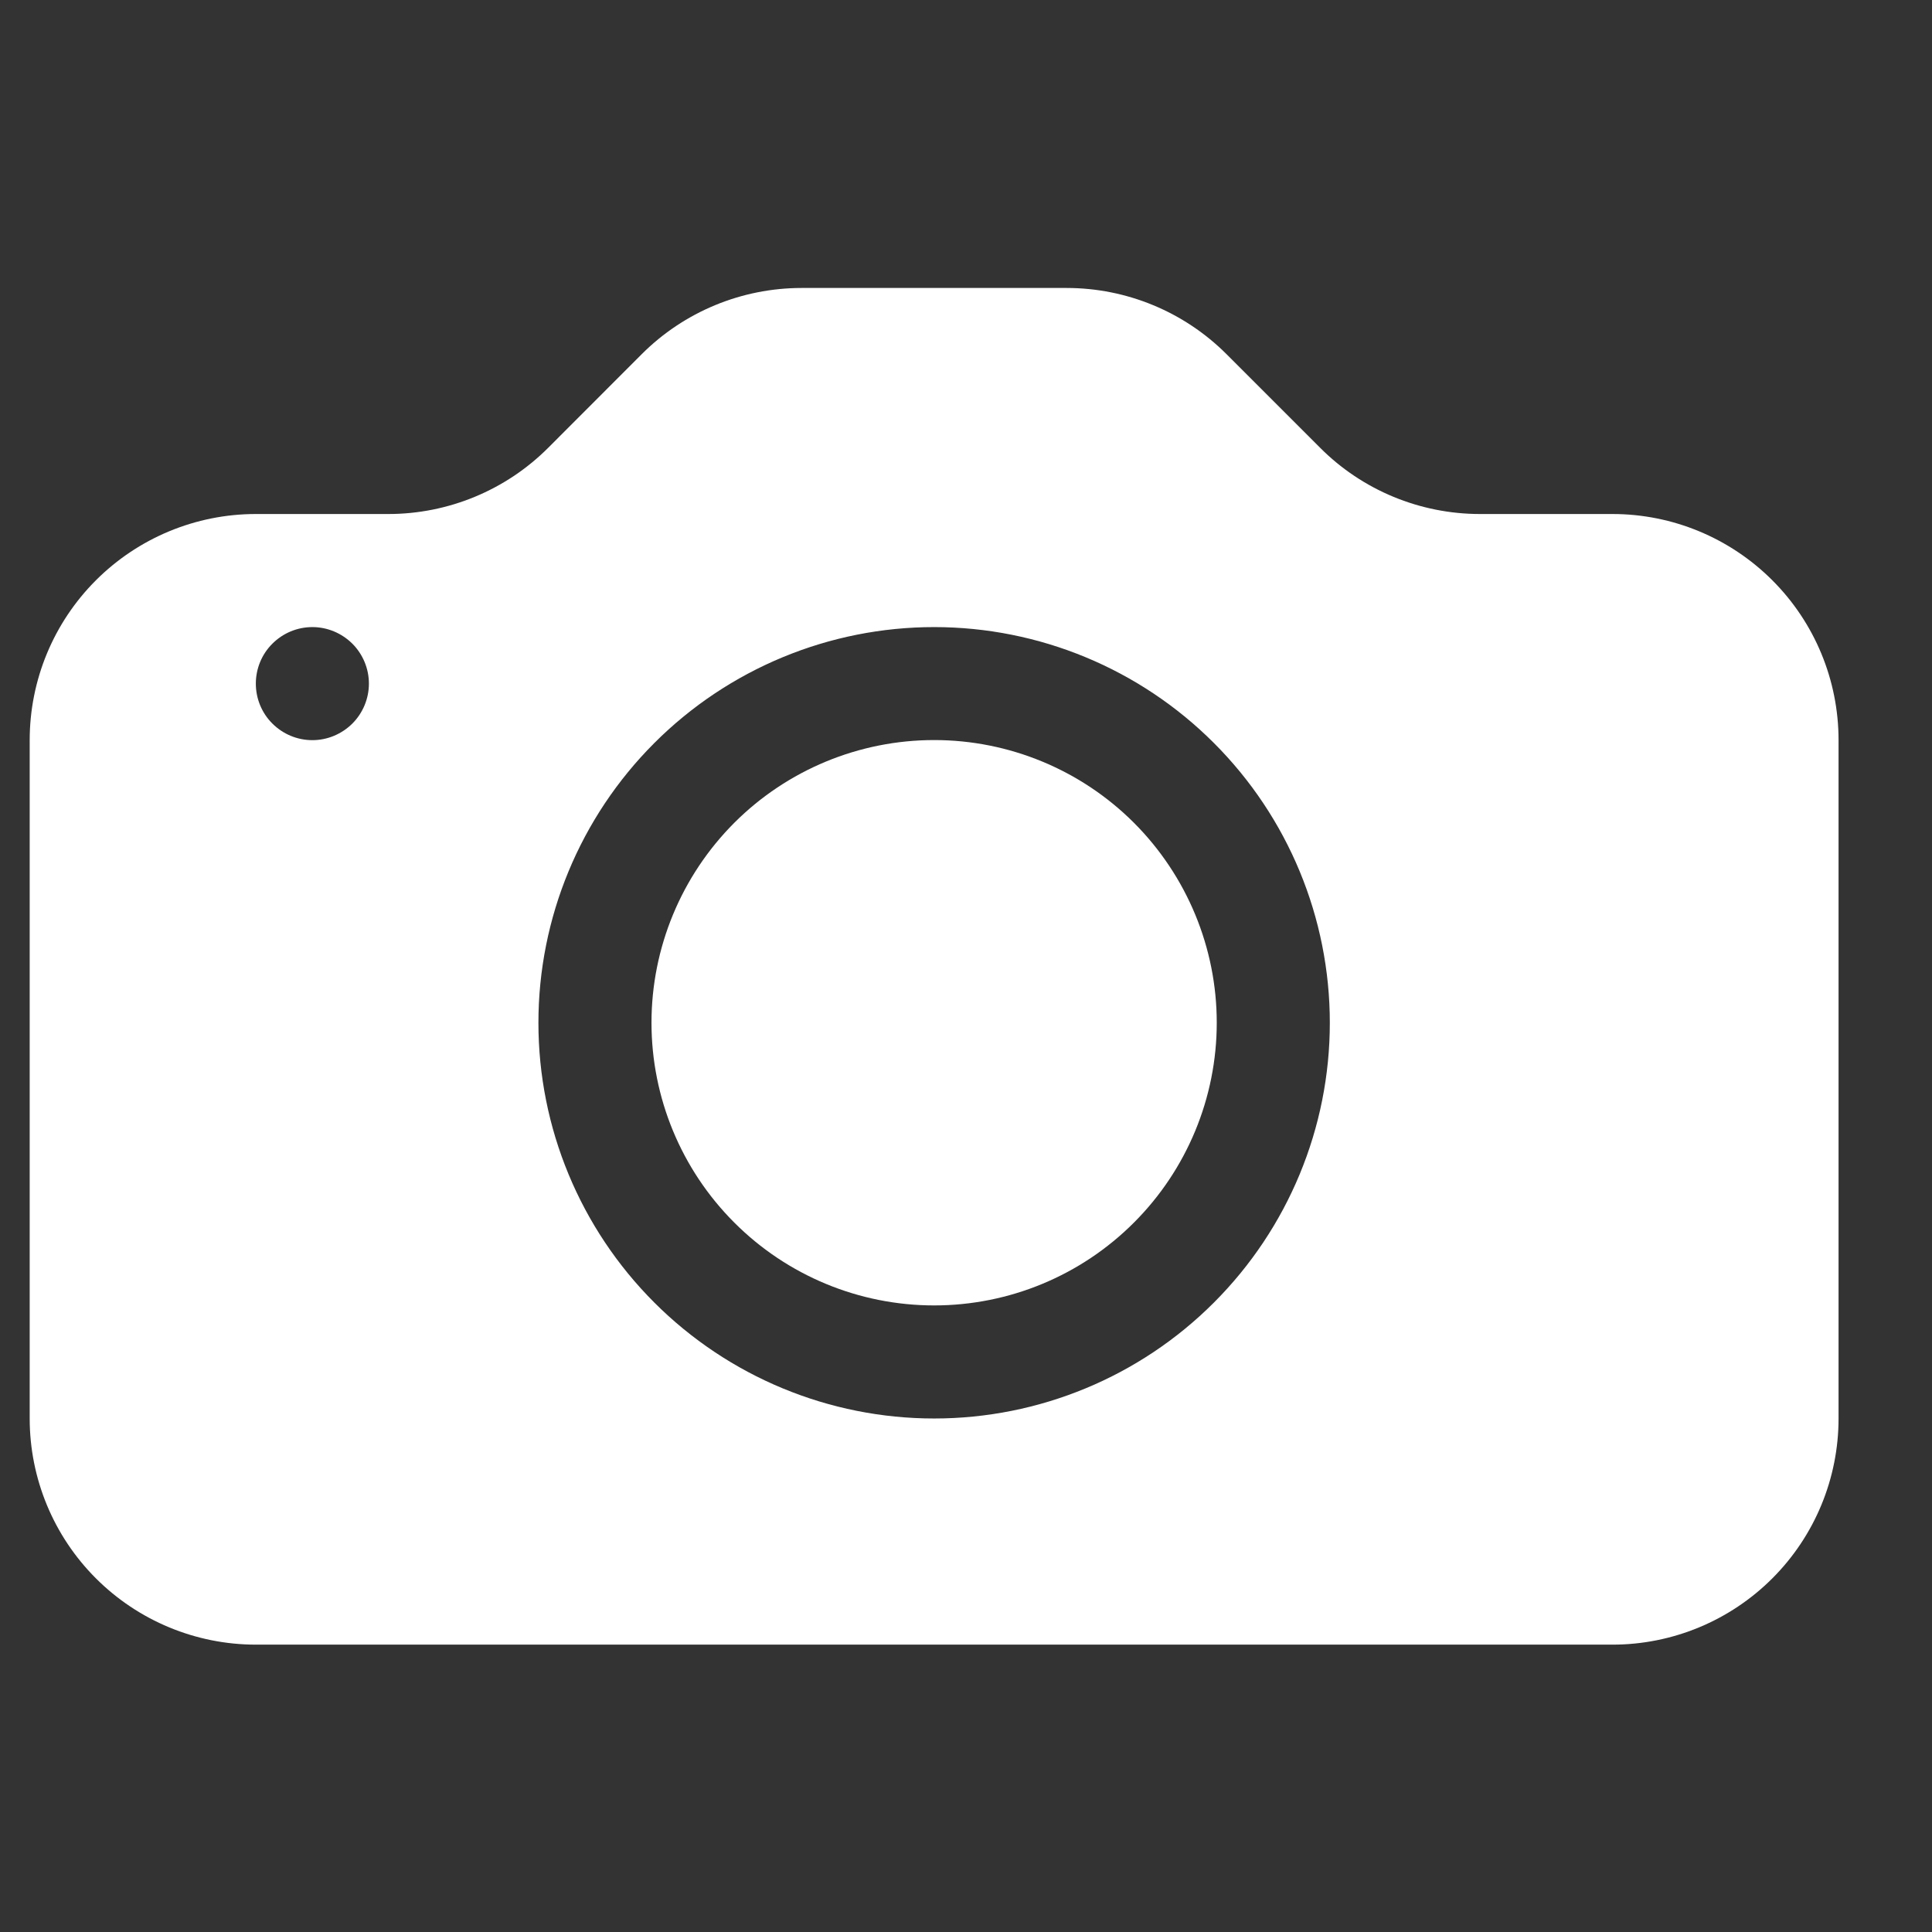 <svg width="19" height="19" viewBox="0 0 19 19" fill="none" xmlns="http://www.w3.org/2000/svg">
<rect x="0" y="0" width="19" height="19" fill="#333333" stroke="none"/>
<g clip-path="url(#clip0_748_357)">
<path d="M11.966 10.058C11.966 10.795 11.673 11.502 11.152 12.023C10.631 12.545 9.924 12.838 9.187 12.838C8.449 12.838 7.742 12.545 7.221 12.023C6.7 11.502 6.407 10.795 6.407 10.058C6.407 9.321 6.7 8.614 7.221 8.092C7.742 7.571 8.449 7.278 9.187 7.278C9.924 7.278 10.631 7.571 11.152 8.092C11.673 8.614 11.966 9.321 11.966 10.058Z" fill="white"/>
<path d="M2.516 5.055C1.926 5.055 1.36 5.29 0.943 5.707C0.526 6.124 0.292 6.689 0.292 7.279L0.292 13.95C0.292 14.54 0.526 15.105 0.943 15.522C1.36 15.939 1.926 16.174 2.516 16.174H15.858C16.448 16.174 17.013 15.939 17.43 15.522C17.847 15.105 18.081 14.54 18.081 13.95V7.279C18.081 6.689 17.847 6.124 17.43 5.707C17.013 5.29 16.448 5.055 15.858 5.055H14.555C13.965 5.055 13.399 4.821 12.983 4.404L12.062 3.483C11.645 3.066 11.079 2.832 10.49 2.832H7.884C7.294 2.832 6.728 3.066 6.311 3.483L5.391 4.404C4.974 4.821 4.408 5.055 3.819 5.055H2.516ZM3.072 7.279C2.924 7.279 2.783 7.22 2.679 7.116C2.574 7.012 2.516 6.87 2.516 6.723C2.516 6.576 2.574 6.434 2.679 6.33C2.783 6.226 2.924 6.167 3.072 6.167C3.219 6.167 3.36 6.226 3.465 6.33C3.569 6.434 3.628 6.576 3.628 6.723C3.628 6.87 3.569 7.012 3.465 7.116C3.36 7.22 3.219 7.279 3.072 7.279ZM13.078 10.059C13.078 11.091 12.668 12.08 11.938 12.81C11.209 13.54 10.219 13.95 9.187 13.95C8.155 13.95 7.165 13.54 6.435 12.81C5.705 12.08 5.295 11.091 5.295 10.059C5.295 9.026 5.705 8.037 6.435 7.307C7.165 6.577 8.155 6.167 9.187 6.167C10.219 6.167 11.209 6.577 11.938 7.307C12.668 8.037 13.078 9.026 13.078 10.059Z" fill="white"/>
</g>
<defs>
<clipPath id="clip0_748_357">
<rect width="17.79" height="17.79" fill="white" transform="translate(0.292 0.607)"/>
</clipPath>
</defs>
</svg>
